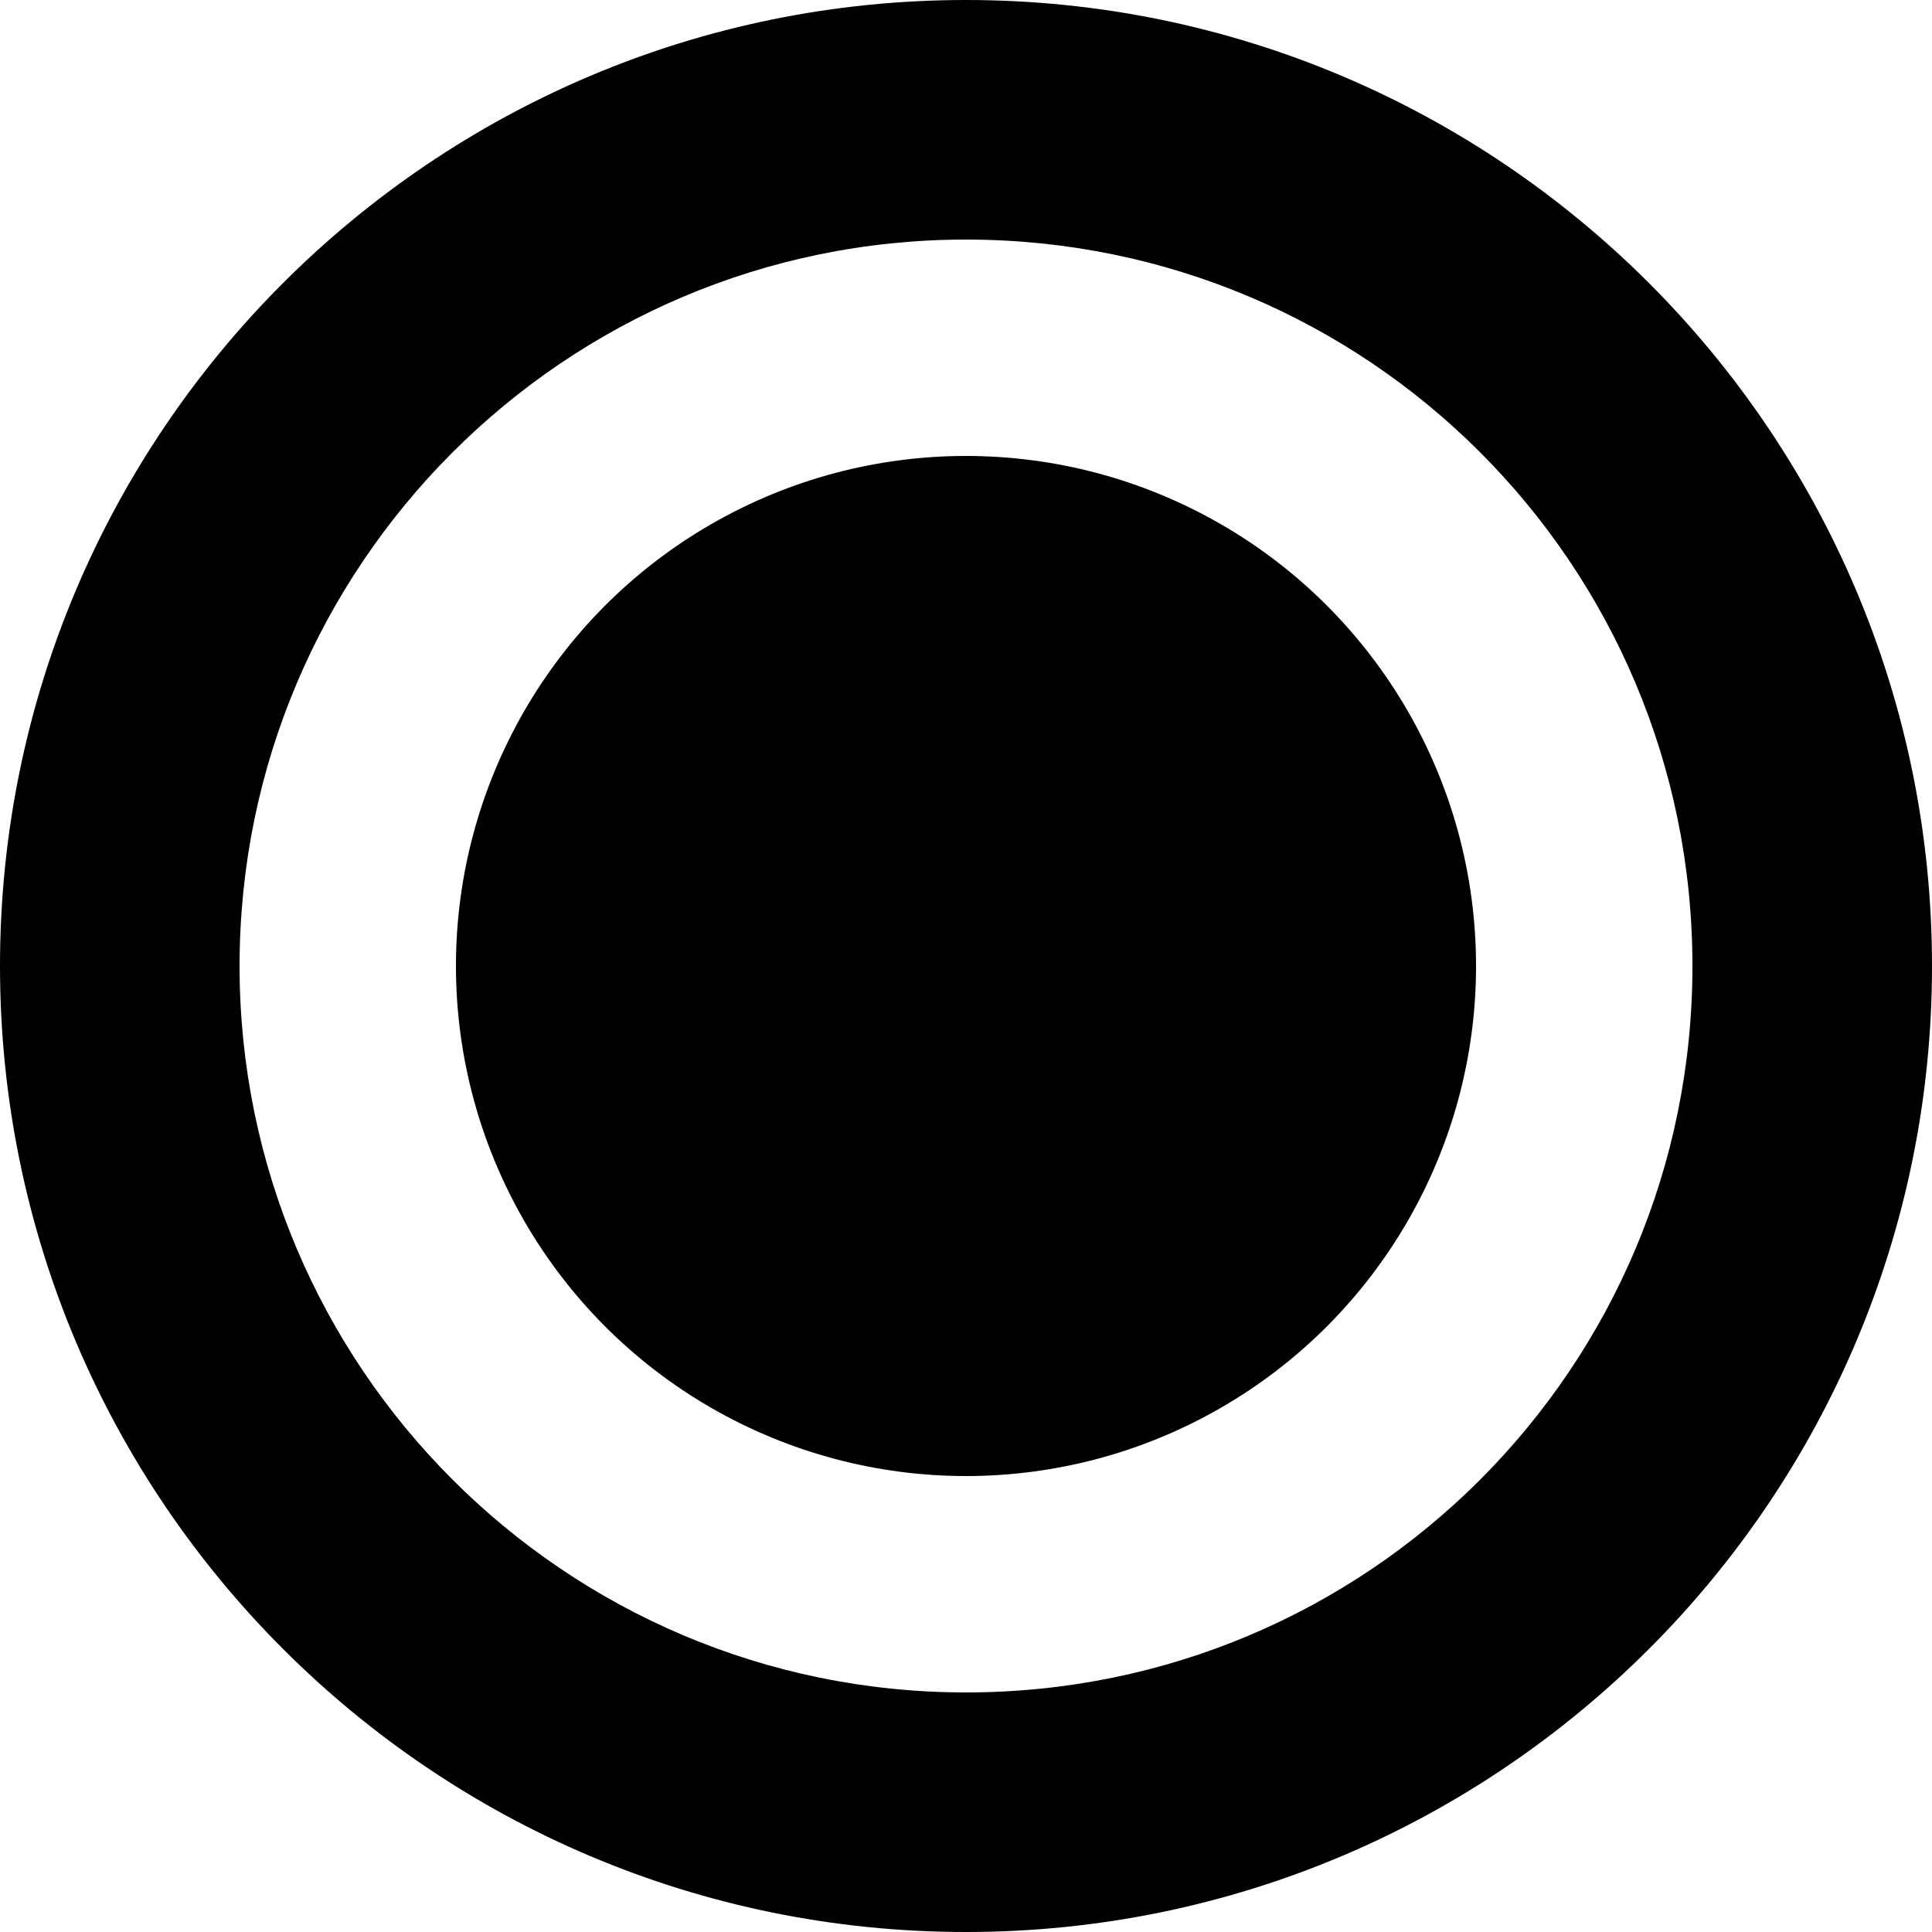<?xml version="1.0" encoding="utf-8"?>
<!-- Generator: Adobe Illustrator 19.0.0, SVG Export Plug-In . SVG Version: 6.00 Build 0)  -->
<svg version="1.1" xmlns="http://www.w3.org/2000/svg" xmlns:xlink="http://www.w3.org/1999/xlink" x="0px" y="0px"
	 width="100px" height="100px" viewBox="0 0 100 100" enable-background="new 0 0 100 100" xml:space="preserve">
<circle class="status_sym_inner_circle"   cx="50" cy="50" r="26.4"/>
<path class="status_sym_outer_circle" d="M50,0C22.4,0,0,22.4,0,50c0,27.6,22.4,50,50,50c27.6,0,50-22.4,50-50C100,22.4,77.6,0,50,0z M50,87.6
	c-20.8,0-37.6-16.9-37.6-37.6S29.2,12.4,50,12.4S87.6,29.2,87.6,50S70.8,87.6,50,87.6z"/>
</svg>
